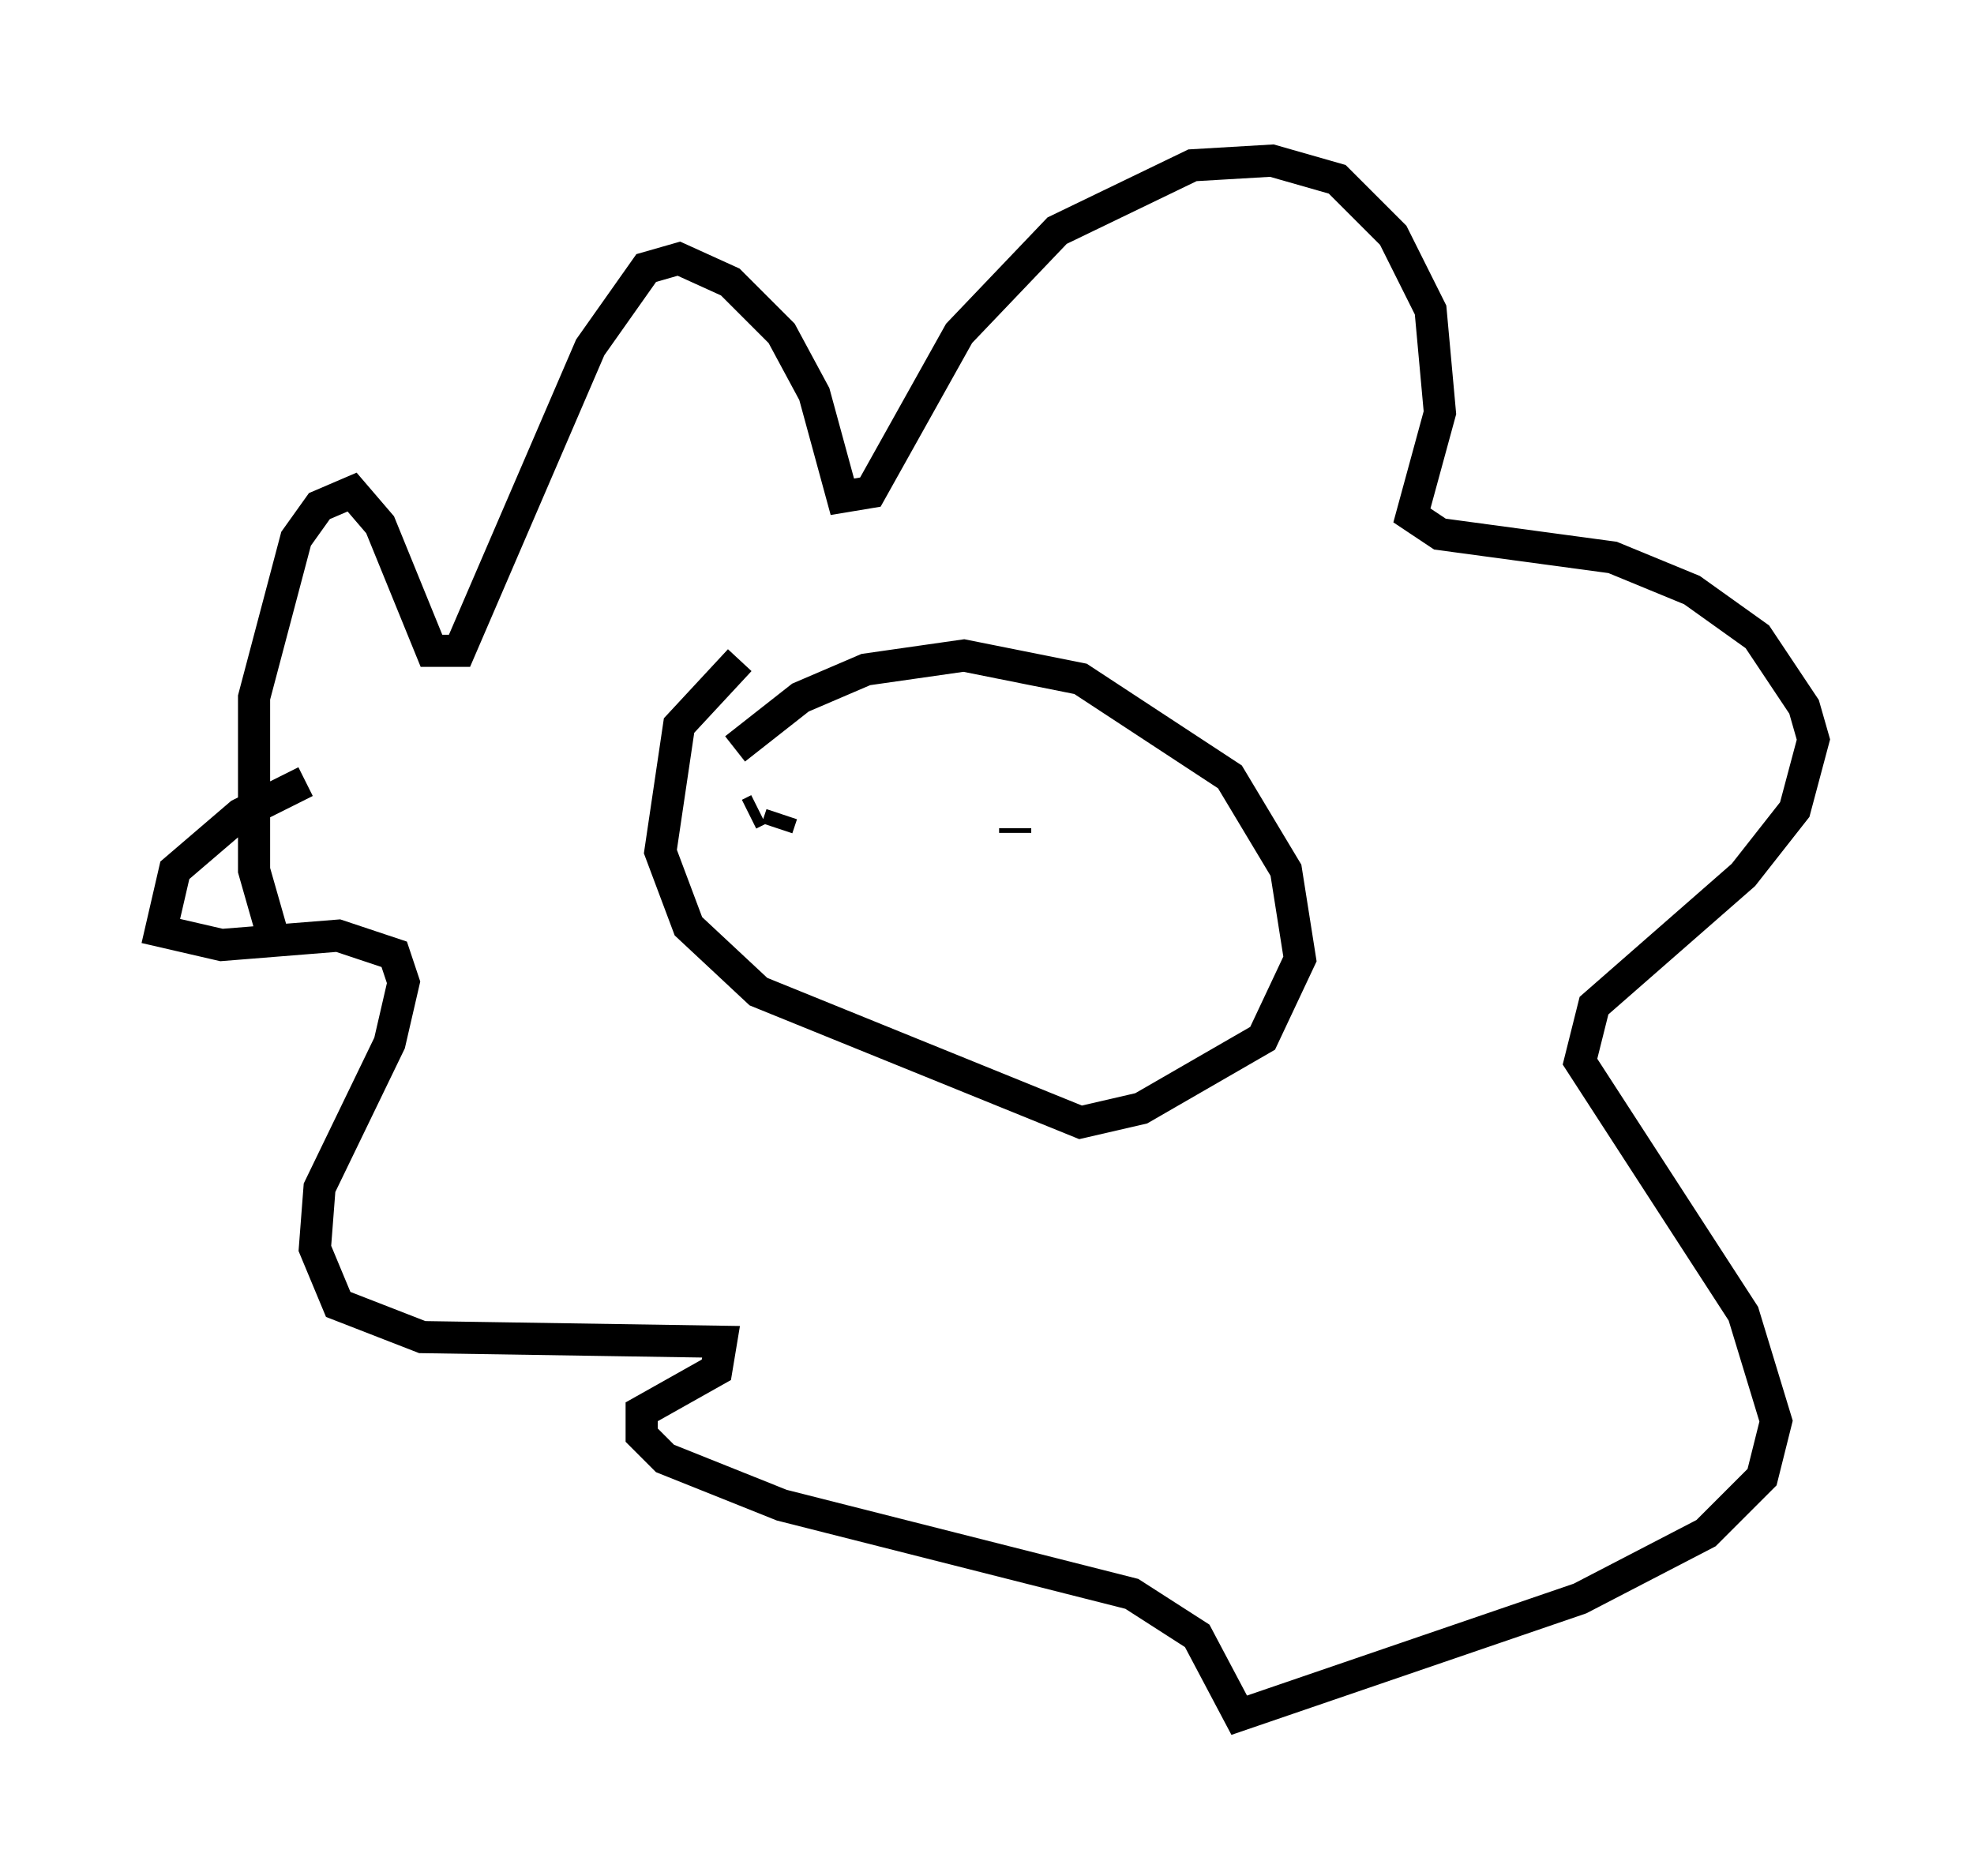 <?xml version="1.0" encoding="utf-8" ?>
<svg baseProfile="full" height="58.369" version="1.1" width="61.419" xmlns="http://www.w3.org/2000/svg" xmlns:ev="http://www.w3.org/2001/xml-events" xmlns:xlink="http://www.w3.org/1999/xlink"><defs /><rect fill="white" height="58.369" width="61.419" x="0" y="0" /><path d="M11.682, 31.871 m-3.196, -2.76 l-0.581, -2.034 0.0, -5.374 l1.307, -4.939 0.726, -1.017 l1.017, -0.436 0.872, 1.017 l1.598, 3.922 0.872, 0.0 l4.067, -9.441 1.743, -2.469 l1.017, -0.291 1.598, 0.726 l1.598, 1.598 1.017, 1.888 l0.872, 3.196 0.872, -0.145 l2.76, -4.939 3.05, -3.196 l4.212, -2.034 2.469, -0.145 l2.034, 0.581 1.743, 1.743 l1.162, 2.324 0.291, 3.196 l-0.872, 3.196 0.872, 0.581 l5.374, 0.726 2.469, 1.017 l2.034, 1.453 1.453, 2.179 l0.291, 1.017 -0.581, 2.179 l-1.598, 2.034 -4.648, 4.067 l-0.436, 1.743 5.084, 7.844 l1.017, 3.341 -0.436, 1.743 l-1.743, 1.743 -3.922, 2.034 l-10.603, 3.631 -1.307, -2.469 l-2.034, -1.307 -10.894, -2.76 l-3.631, -1.453 -0.726, -0.726 l0.0, -0.726 2.324, -1.307 l0.145, -0.872 -9.296, -0.145 l-2.615, -1.017 -0.726, -1.743 l0.145, -1.888 2.179, -4.503 l0.436, -1.888 -0.291, -0.872 l-1.743, -0.581 -3.631, 0.291 l-1.888, -0.436 0.436, -1.888 l2.034, -1.743 2.034, -1.017 m13.363, -1.017 l2.034, -1.598 2.034, -0.872 l3.05, -0.436 3.631, 0.726 l4.648, 3.05 1.743, 2.905 l0.436, 2.76 -1.162, 2.469 l-3.777, 2.179 -1.888, 0.436 l-10.022, -4.067 -2.179, -2.034 l-0.872, -2.324 0.581, -3.922 l1.888, -2.034 m0.581, 4.648 l-0.291, 0.145 m1.017, 0.0 l-0.145, 0.436 m7.408, 0.145 l0.0, -0.145 m-0.436, -0.726 l0.0, 0.0 m-4.939, 3.631 l0.0, 0.0 " fill="none" stroke="black" stroke-width="1" /></svg>